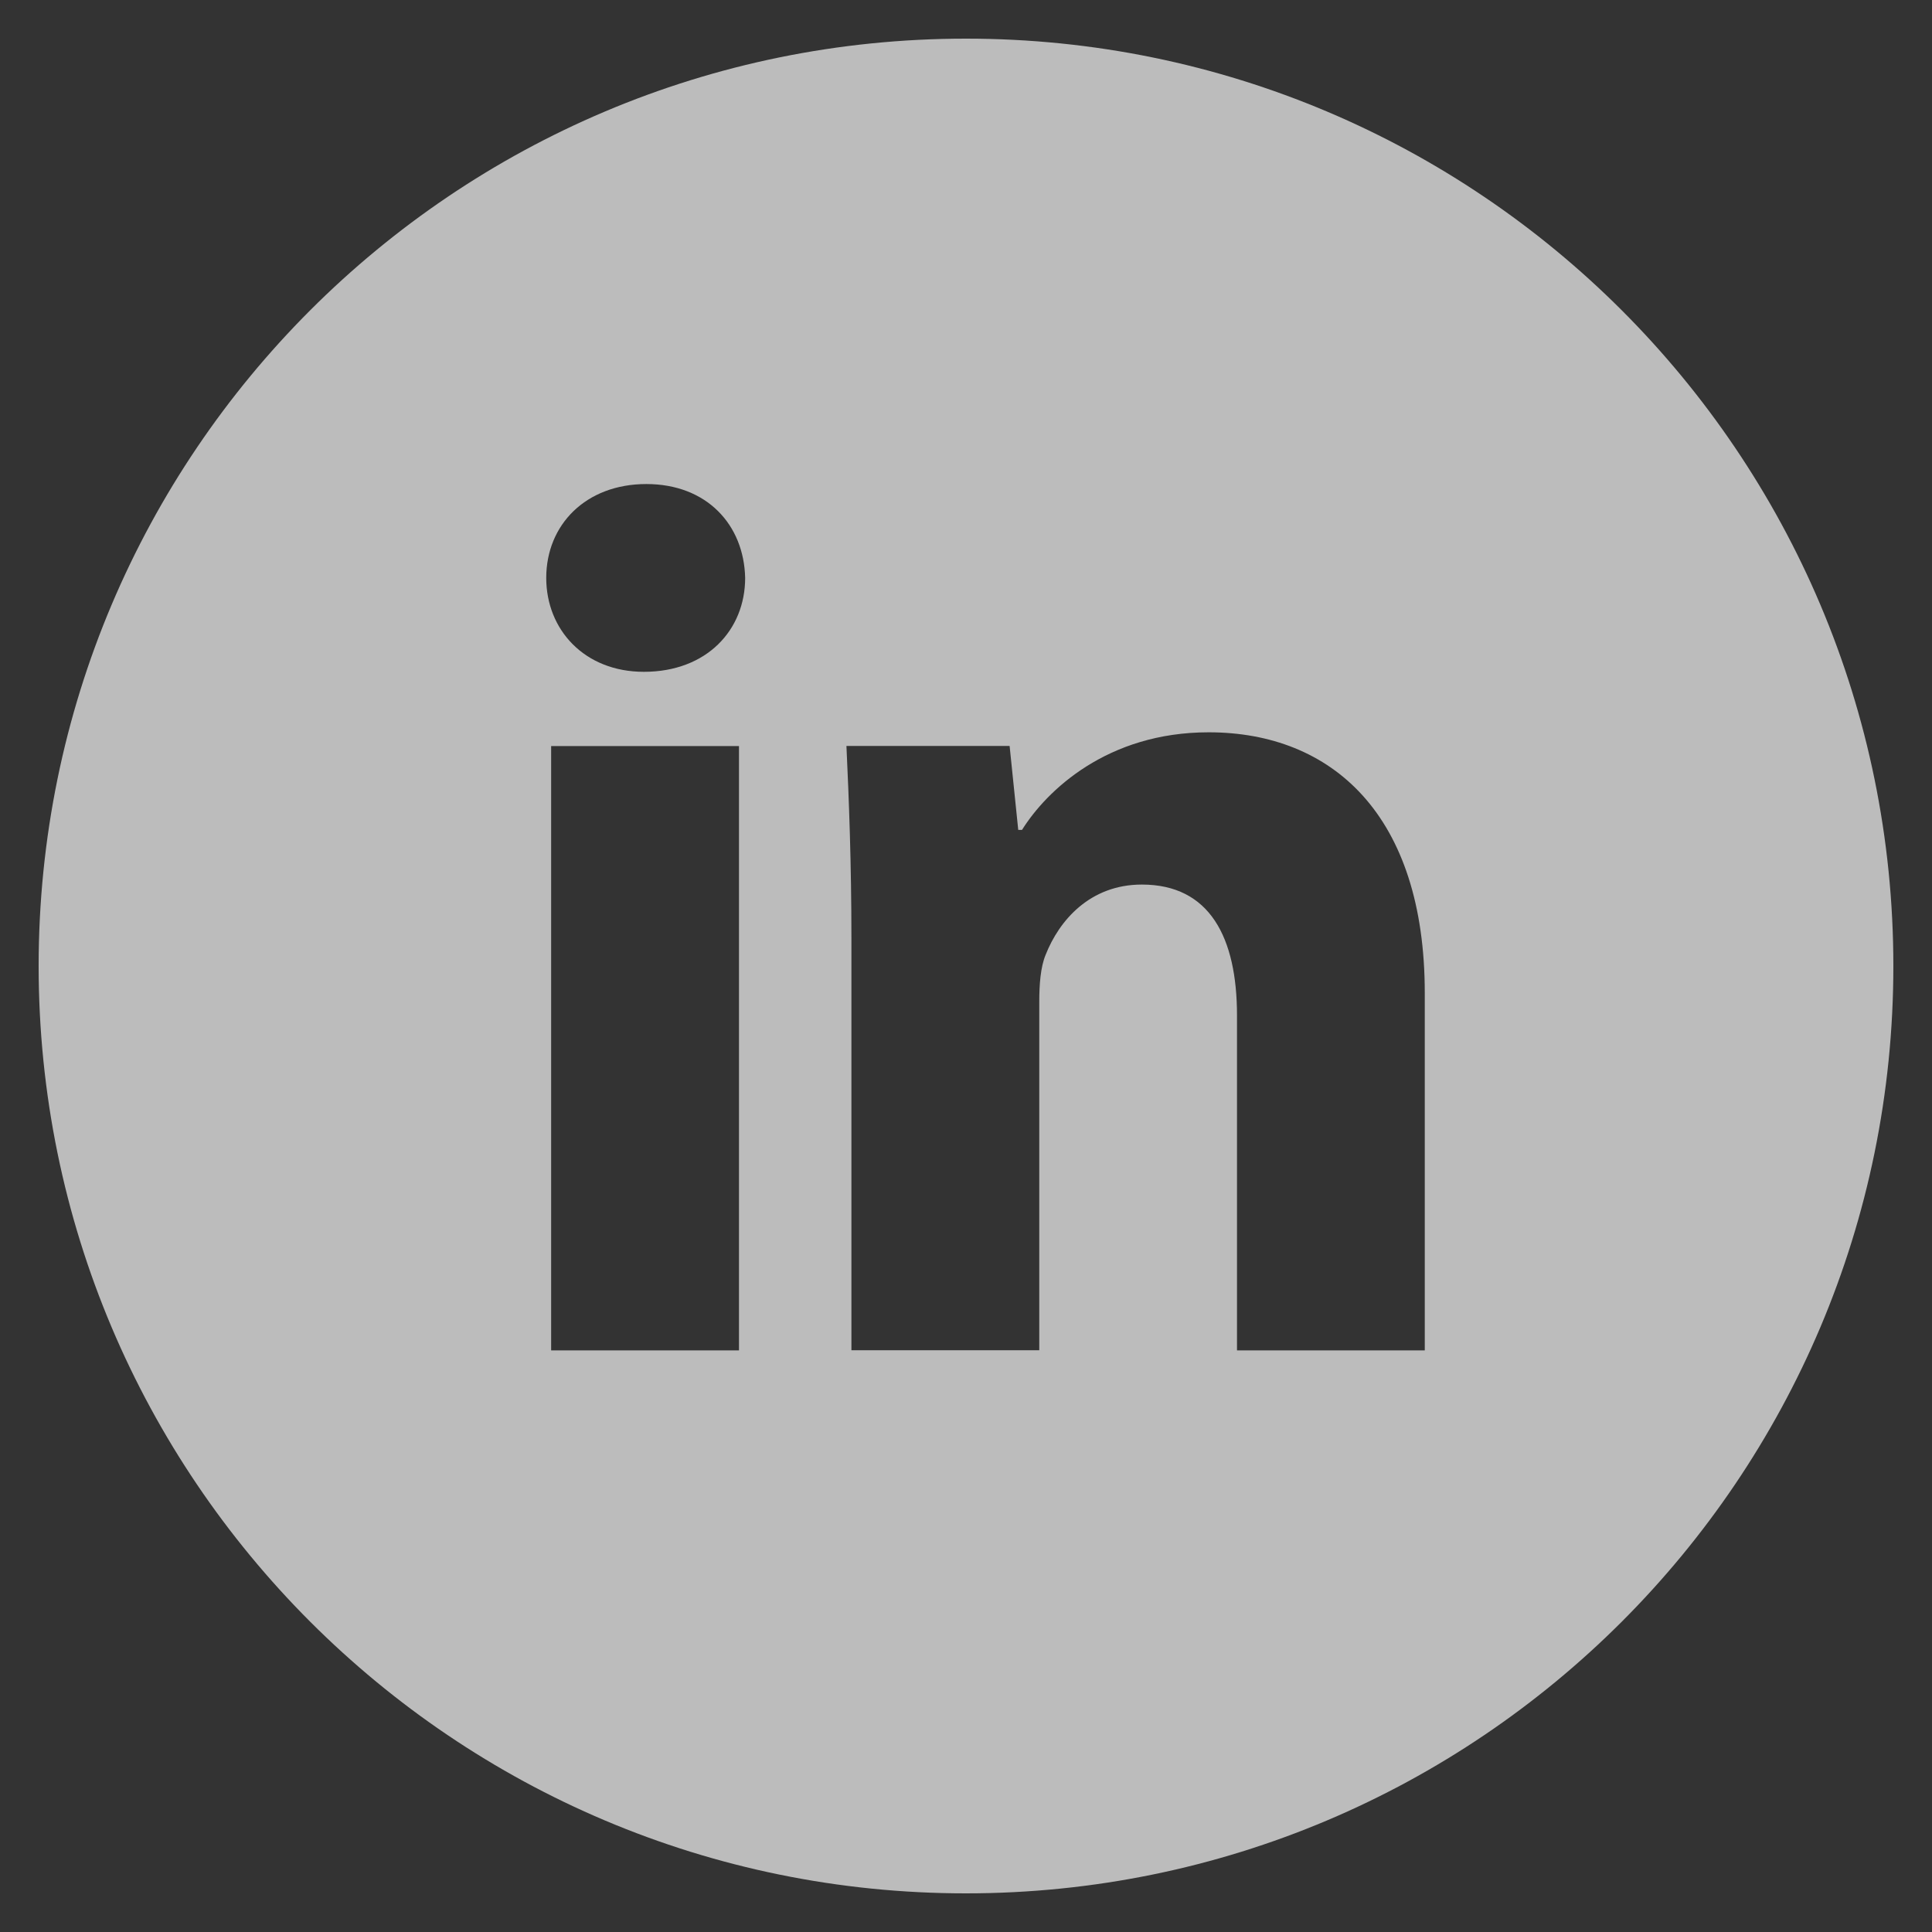 <svg width="26" height="26" viewBox="0 0 26 26" fill="none" xmlns="http://www.w3.org/2000/svg">
    <rect x="0" y="0" width="26" height="26" fill="#333333" stroke="none"/>
    <path
        d="M12.999 0.52C6.107 0.52 0.52 6.107 0.52 13C0.52 19.893 6.107 25.48 12.999 25.48C19.892 25.48 25.48 19.893 25.48 13C25.48 6.107 19.892 0.52 12.999 0.52ZM9.945 18.173H7.417V10.04H9.945V18.173ZM8.665 9.041C7.867 9.041 7.351 8.476 7.351 7.777C7.351 7.063 7.883 6.514 8.698 6.514C9.513 6.514 10.012 7.063 10.028 7.777C10.028 8.476 9.513 9.041 8.665 9.041ZM19.174 18.173H16.647V13.666C16.647 12.617 16.281 11.904 15.367 11.904C14.669 11.904 14.254 12.386 14.071 12.851C14.003 13.016 13.986 13.25 13.986 13.482V18.171H11.458V12.633C11.458 11.618 11.425 10.769 11.391 10.039H13.587L13.703 11.168H13.754C14.086 10.638 14.901 9.855 16.265 9.855C17.928 9.855 19.174 10.969 19.174 13.364V18.173Z"
        fill="#F7F7F7" fill-opacity="0.7" />
</svg>